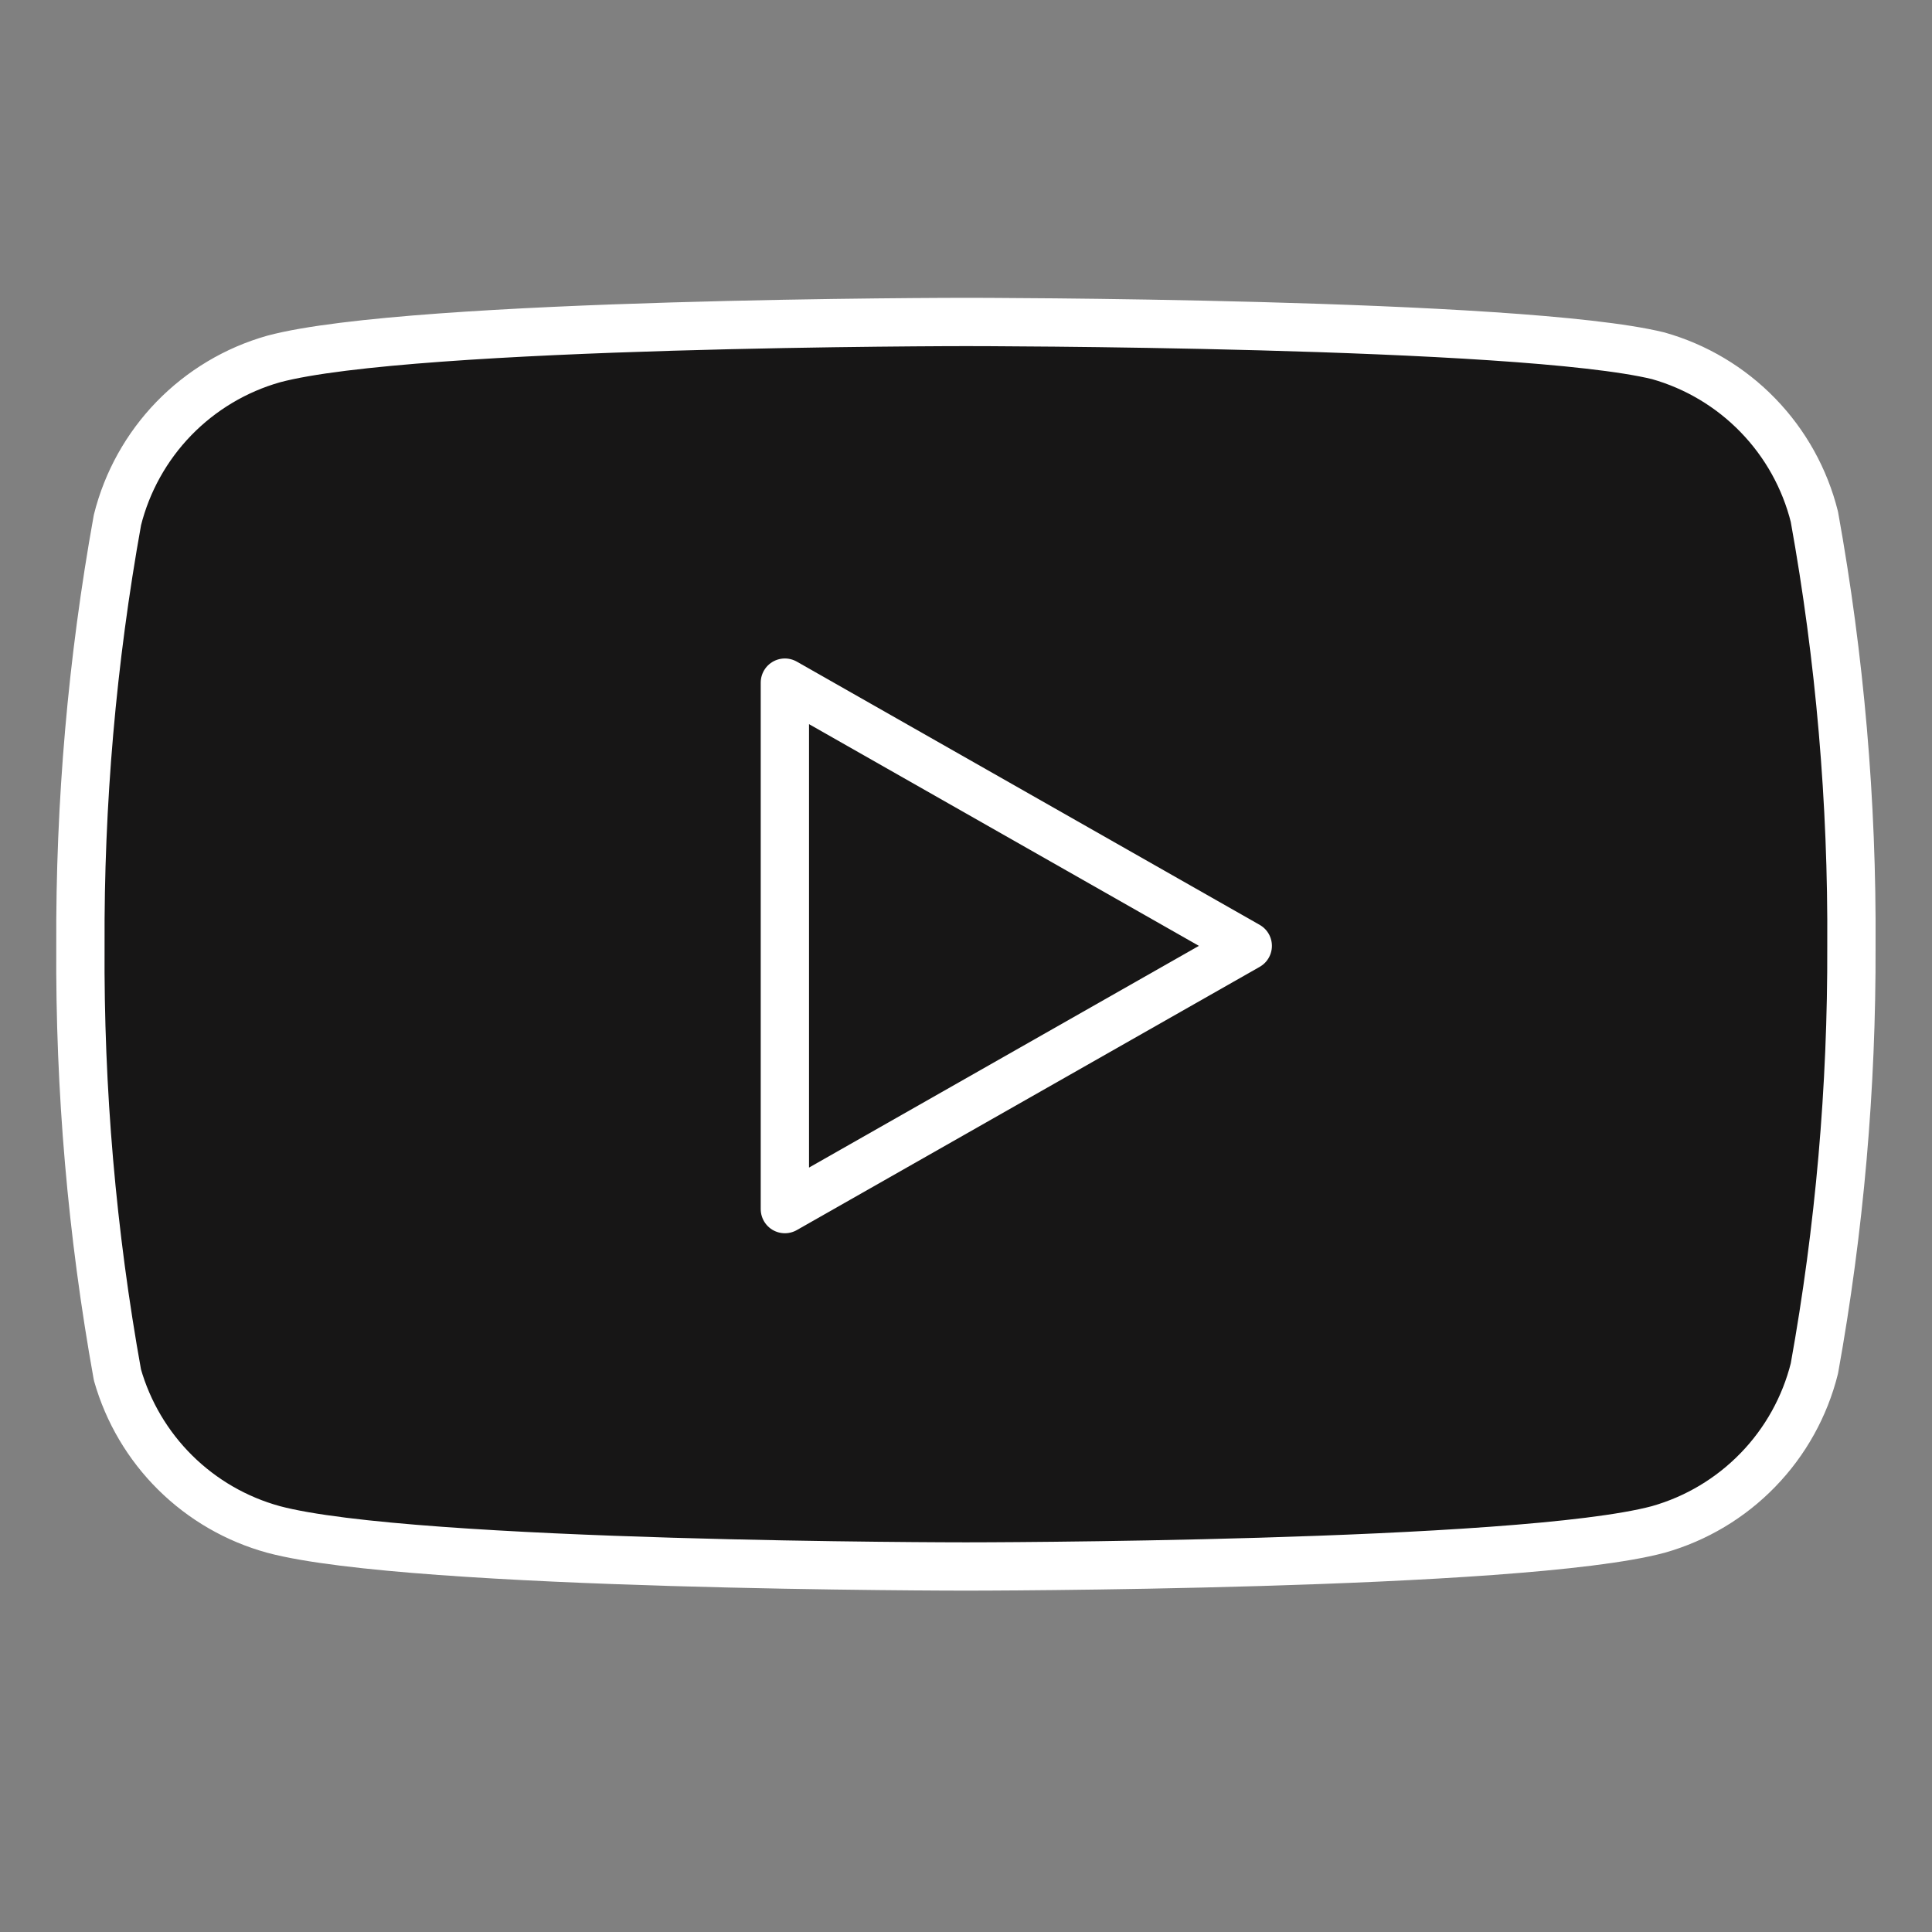 <svg width="80" height="80" viewBox="0 0 80 80" fill="none" xmlns="http://www.w3.org/2000/svg">
<rect x="0" y="0" width="80" height="80" fill="#808080" stroke="none"/>
<path d="M72.792 17.197C73.928 18.367 74.734 19.817 75.13 21.399C76.188 27.261 76.701 33.209 76.663 39.165C76.684 45.033 76.171 50.891 75.13 56.665C74.734 58.247 73.928 59.697 72.792 60.867C71.657 62.038 70.233 62.888 68.663 63.332C62.93 64.865 39.997 64.865 39.997 64.865C39.997 64.865 17.063 64.865 11.33 63.332C9.793 62.911 8.39 62.101 7.257 60.98C6.124 59.859 5.3 58.465 4.863 56.932C3.806 51.07 3.293 45.122 3.33 39.165C3.301 33.253 3.814 27.351 4.863 21.532C5.259 19.95 6.066 18.501 7.201 17.33C8.337 16.16 9.761 15.309 11.33 14.865C17.063 13.332 39.997 13.332 39.997 13.332C39.997 13.332 62.93 13.332 68.663 14.732C70.233 15.176 71.657 16.026 72.792 17.197Z" fill="#171616" stroke="white" stroke-width="2" stroke-linecap="round" stroke-linejoin="round"/>
<path d="M51.667 39.166L32.5 50.066V28.266L51.667 39.166Z" stroke="white" stroke-width="2" stroke-linecap="round" stroke-linejoin="round"/>
</svg>
